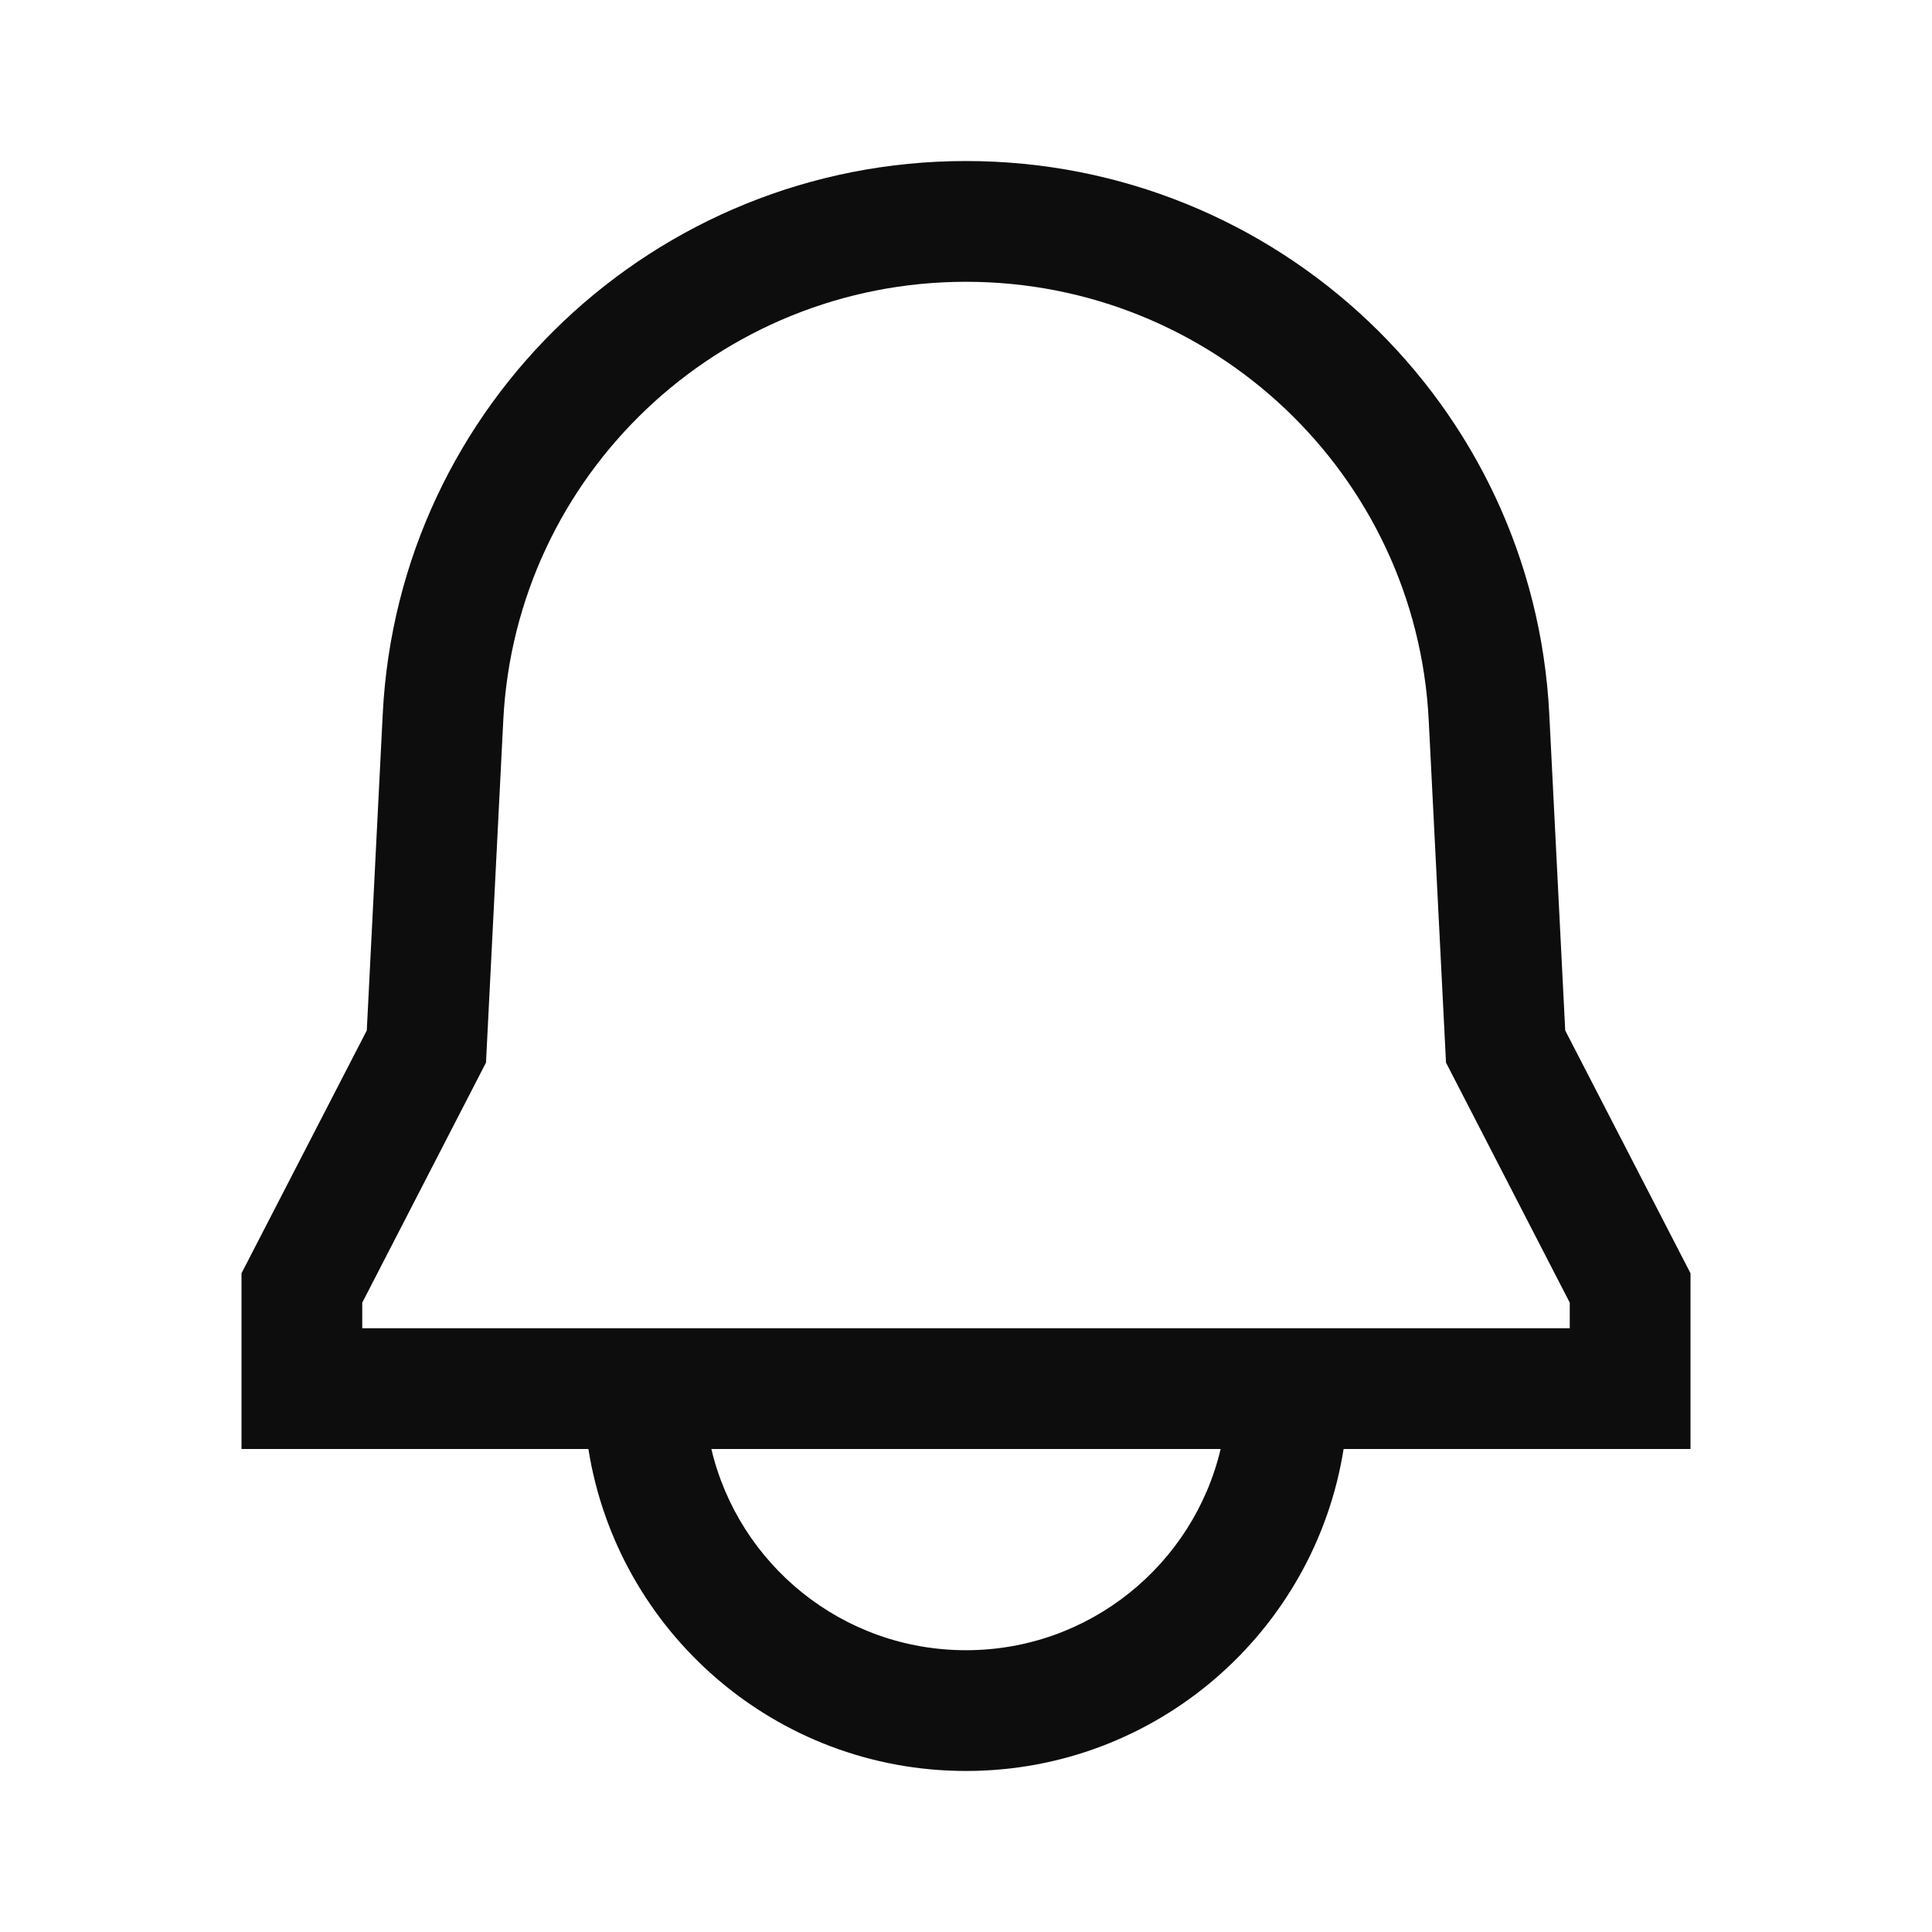 <svg width="20" height="20" viewBox="0 0 20 20" fill="none" xmlns="http://www.w3.org/2000/svg">
<path fill-rule="evenodd" clip-rule="evenodd" d="M3.962 7.392C4.123 4.183 6.78 1.667 10 1.667C13.22 1.667 15.877 4.183 16.038 7.392C16.038 7.392 16.038 7.393 16.038 7.392L16.203 10.667L17.5 13.181V15H13.909C13.609 16.889 11.973 18.333 10 18.333C8.026 18.333 6.391 16.889 6.091 15H2.5V13.181L3.797 10.667L3.962 7.392C3.962 7.392 3.962 7.393 3.962 7.392ZM7.364 15C7.646 16.194 8.719 17.083 10 17.083C11.28 17.083 12.354 16.194 12.636 15H7.364ZM10 2.917C7.443 2.917 5.338 4.915 5.21 7.455L5.031 11L3.75 13.485V13.75H16.25V13.485L14.969 11L14.79 7.455C14.662 4.915 12.557 2.917 10 2.917Z" fill="#0D0D0D"/>
</svg>
